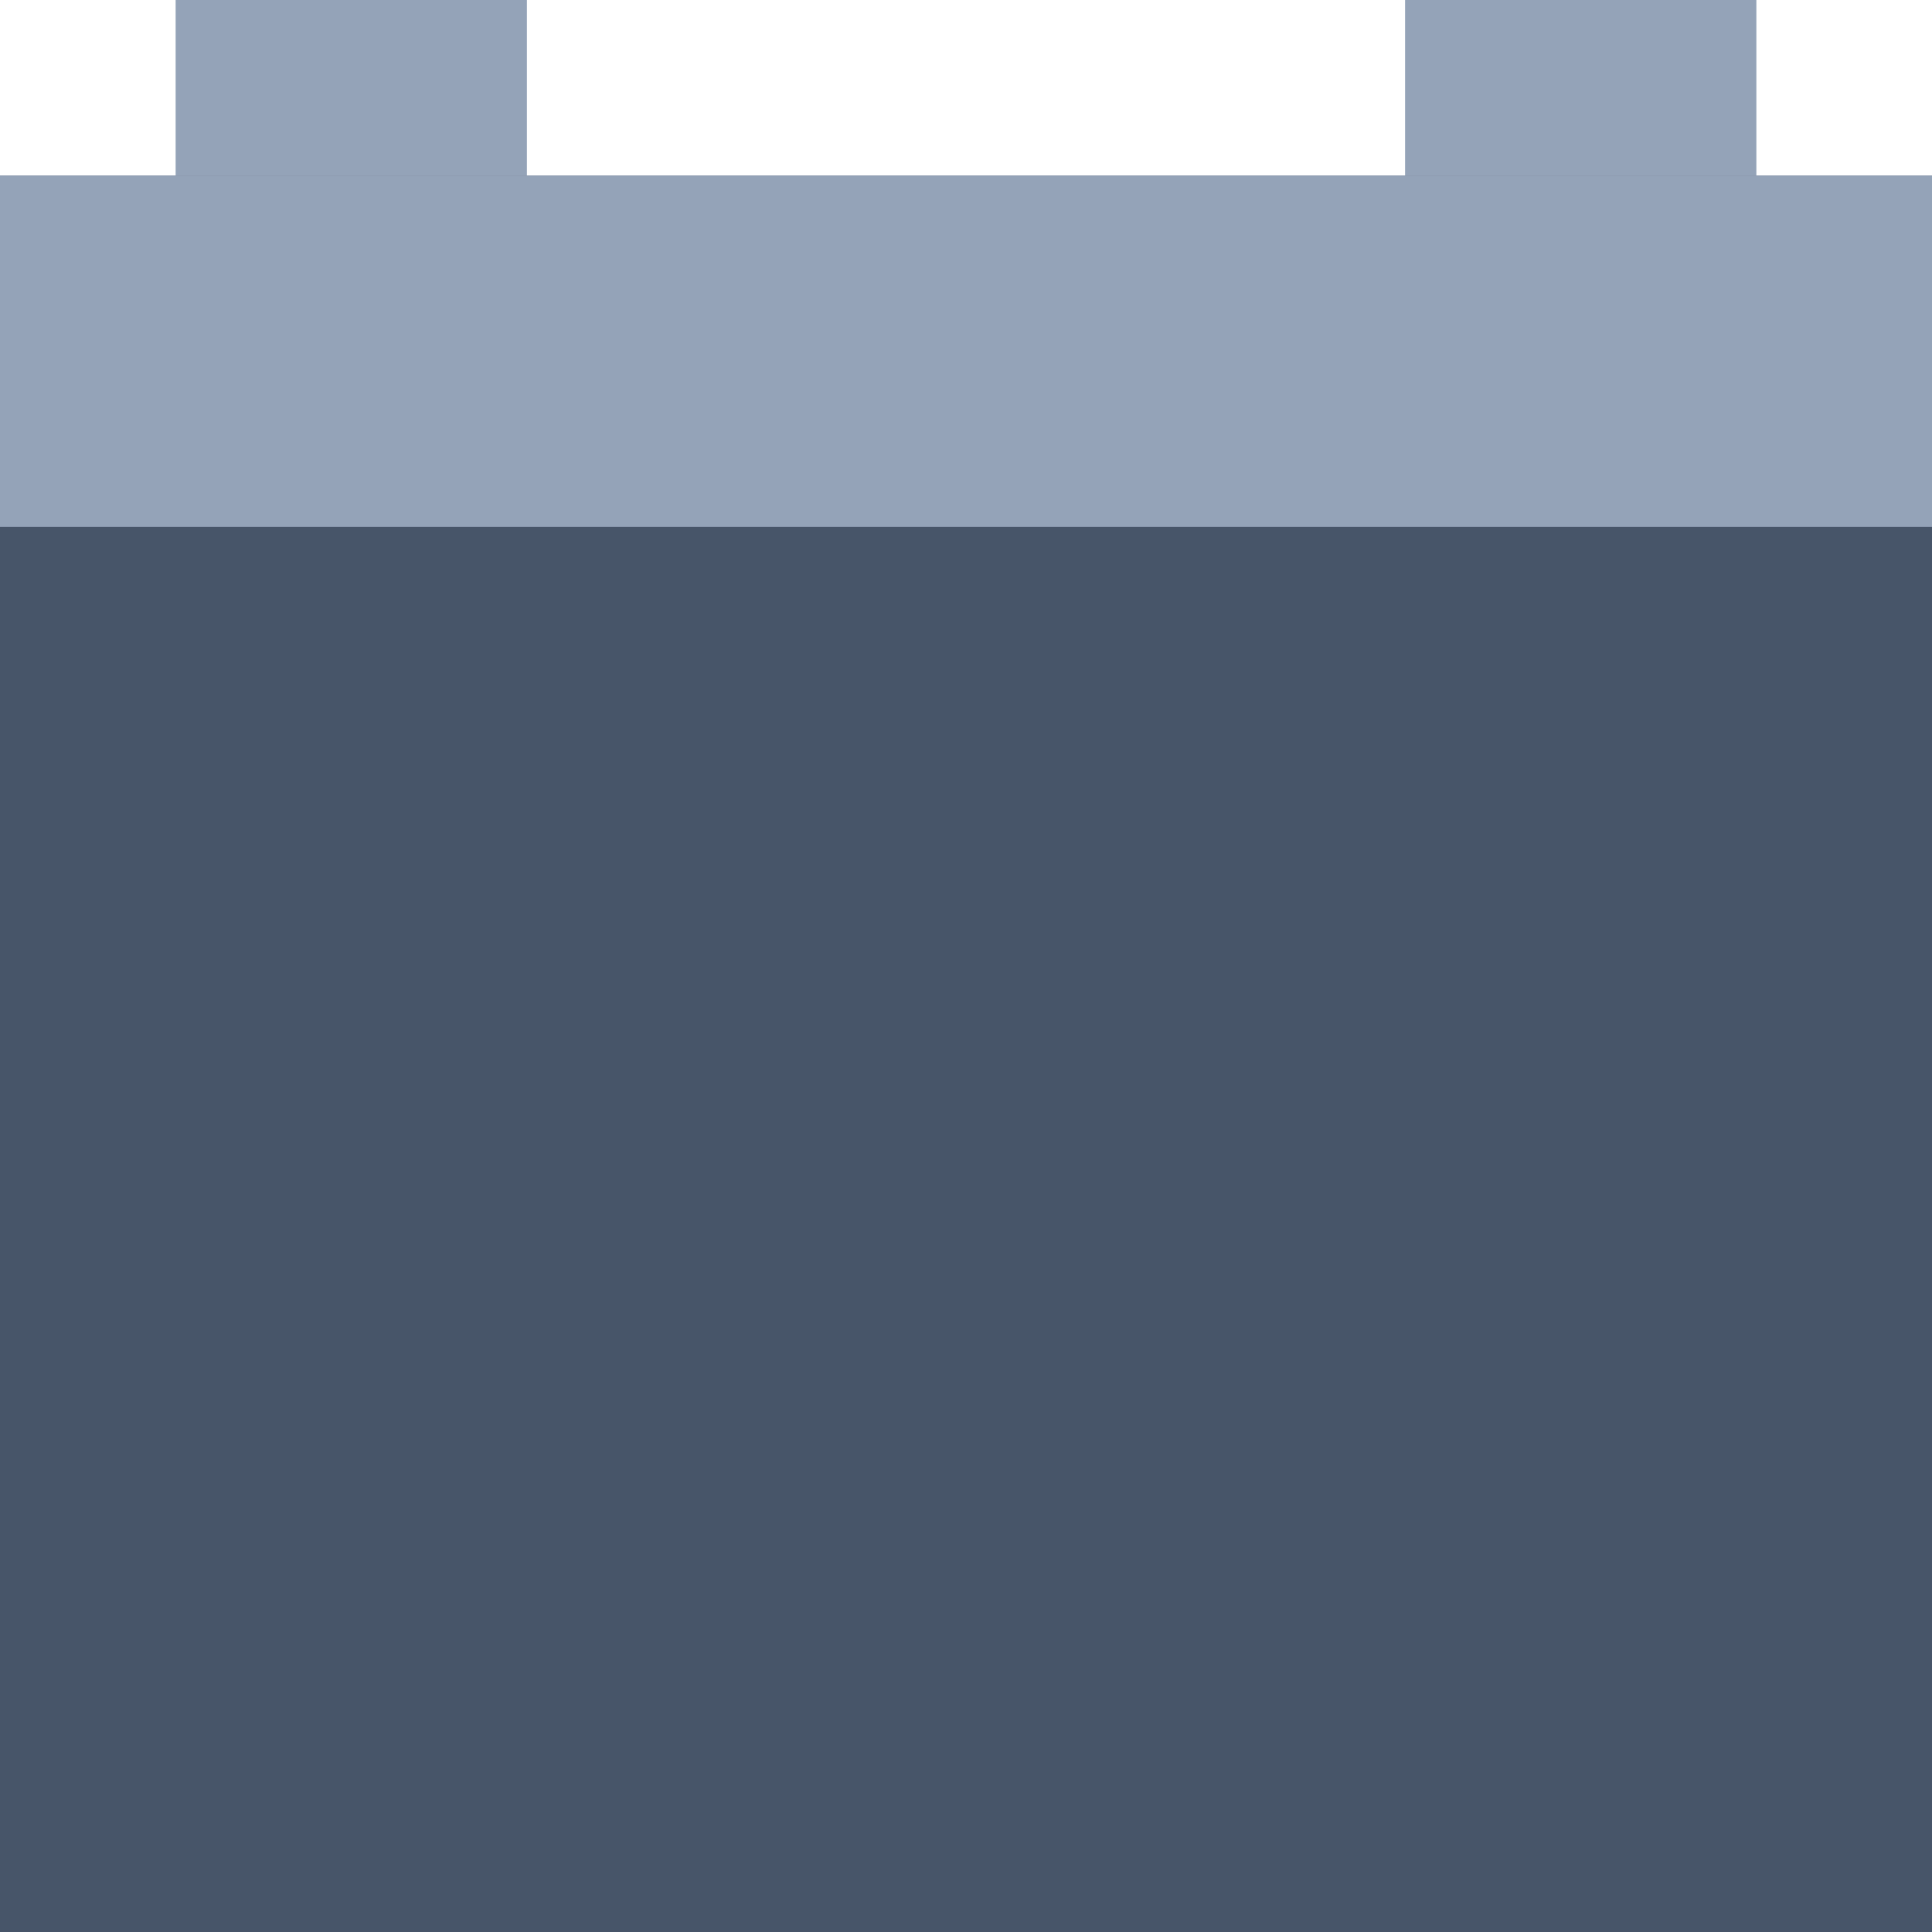 <svg width="22" height="22" viewBox="0 0 22 22" fill="none" xmlns="http://www.w3.org/2000/svg">
<path d="M0 2H22V22H0V2Z" fill="#475569"/>
<rect y="2" width="22" height="4" fill="#94A3B8"/>
<rect x="2" width="4" height="2" fill="#94A3B8"/>
<rect x="16" width="4" height="2" fill="#94A3B8"/>
</svg>

